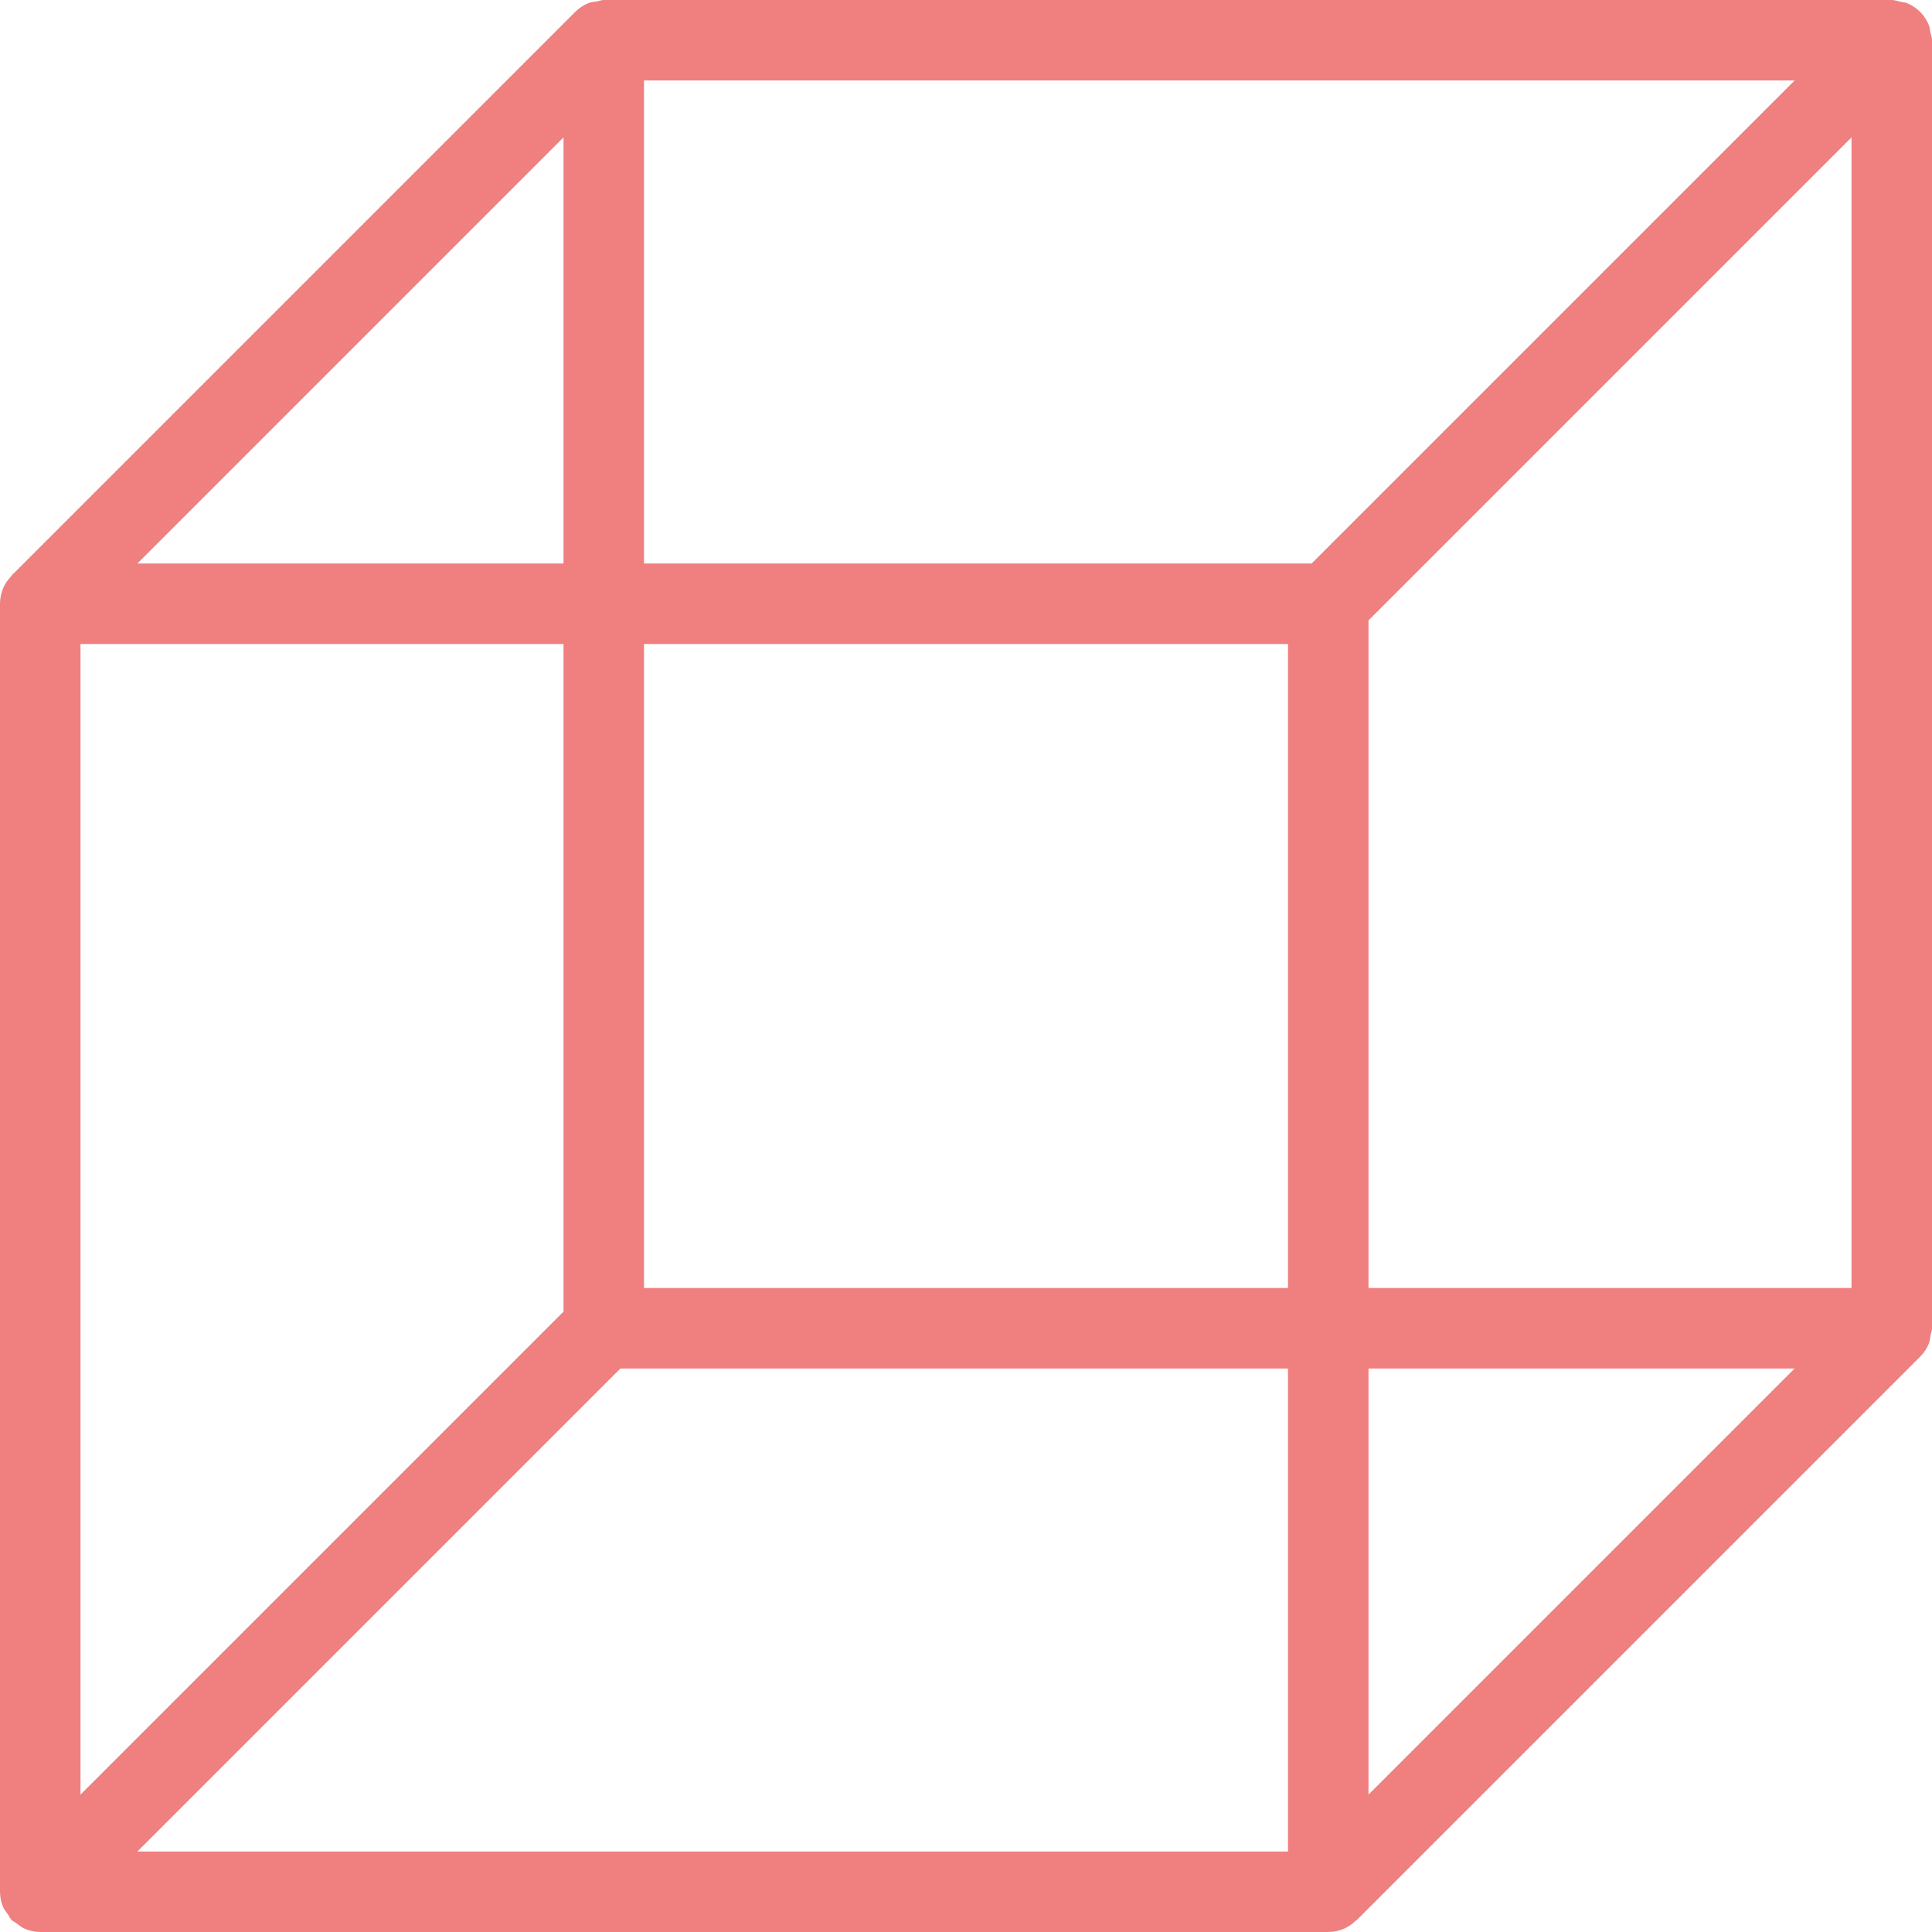 <?xml version="1.0" encoding="iso-8859-1"?>
<!-- Uploaded to: SVG Repo, www.svgrepo.com, Generator: SVG Repo Mixer Tools -->
<svg fill="#F08080" height="800px" width="800px" version="1.1" id="Layer_1" xmlns="http://www.w3.org/2000/svg" xmlns:xlink="http://www.w3.org/1999/xlink" 
     viewBox="0 0 512 512" xml:space="preserve">
<g>
    <g>
        <path d="M511.531,8.384c-0.128-0.576-0.128-1.195-0.363-1.749c-1.088-2.645-3.179-4.736-5.824-5.824
            c-0.555-0.235-1.152-0.213-1.749-0.363C502.869,0.299,502.144,0,501.333,0H160c-0.619,0-1.173,0.256-1.771,0.363
            c-0.768,0.128-1.557,0.149-2.283,0.448c-1.323,0.555-2.496,1.323-3.499,2.325L3.115,152.469c-0.085,0.085-0.107,0.213-0.213,0.299
            c-0.853,0.917-1.6,1.963-2.091,3.136C0.277,157.248,0,158.635,0,160.043v341.269c0,1.408,0.277,2.816,0.832,4.117
            c0.299,0.704,0.811,1.237,1.237,1.856c0.363,0.533,0.576,1.109,1.045,1.579c0.363,0.341,0.811,0.491,1.195,0.789
            c0.725,0.555,1.429,1.152,2.283,1.493C7.893,511.723,9.28,512,10.667,512H352c1.387,0,2.773-0.277,4.075-0.832
            c1.173-0.491,2.219-1.216,3.136-2.091c0.085-0.085,0.213-0.107,0.32-0.213l149.333-149.333c0.981-0.981,1.771-2.176,2.304-3.477
            c0.299-0.747,0.341-1.515,0.469-2.304c0.107-0.576,0.363-1.131,0.363-1.749V10.667C512,9.856,511.701,9.131,511.531,8.384z
             M149.333,36.416v112.917H36.416L149.333,36.416z M21.333,170.667h128v176.917l-128,128V170.667z M341.333,490.667H36.416l128-128
            h176.917V490.667z M341.333,341.333H170.667V170.667h170.667V341.333z M347.584,149.333H170.667v-128h304.917L347.584,149.333z
             M362.667,475.584V362.667h112.917L362.667,475.584z M490.667,341.333h-128V164.416l128-128V341.333z"/>
    </g>
</g>
</svg>
